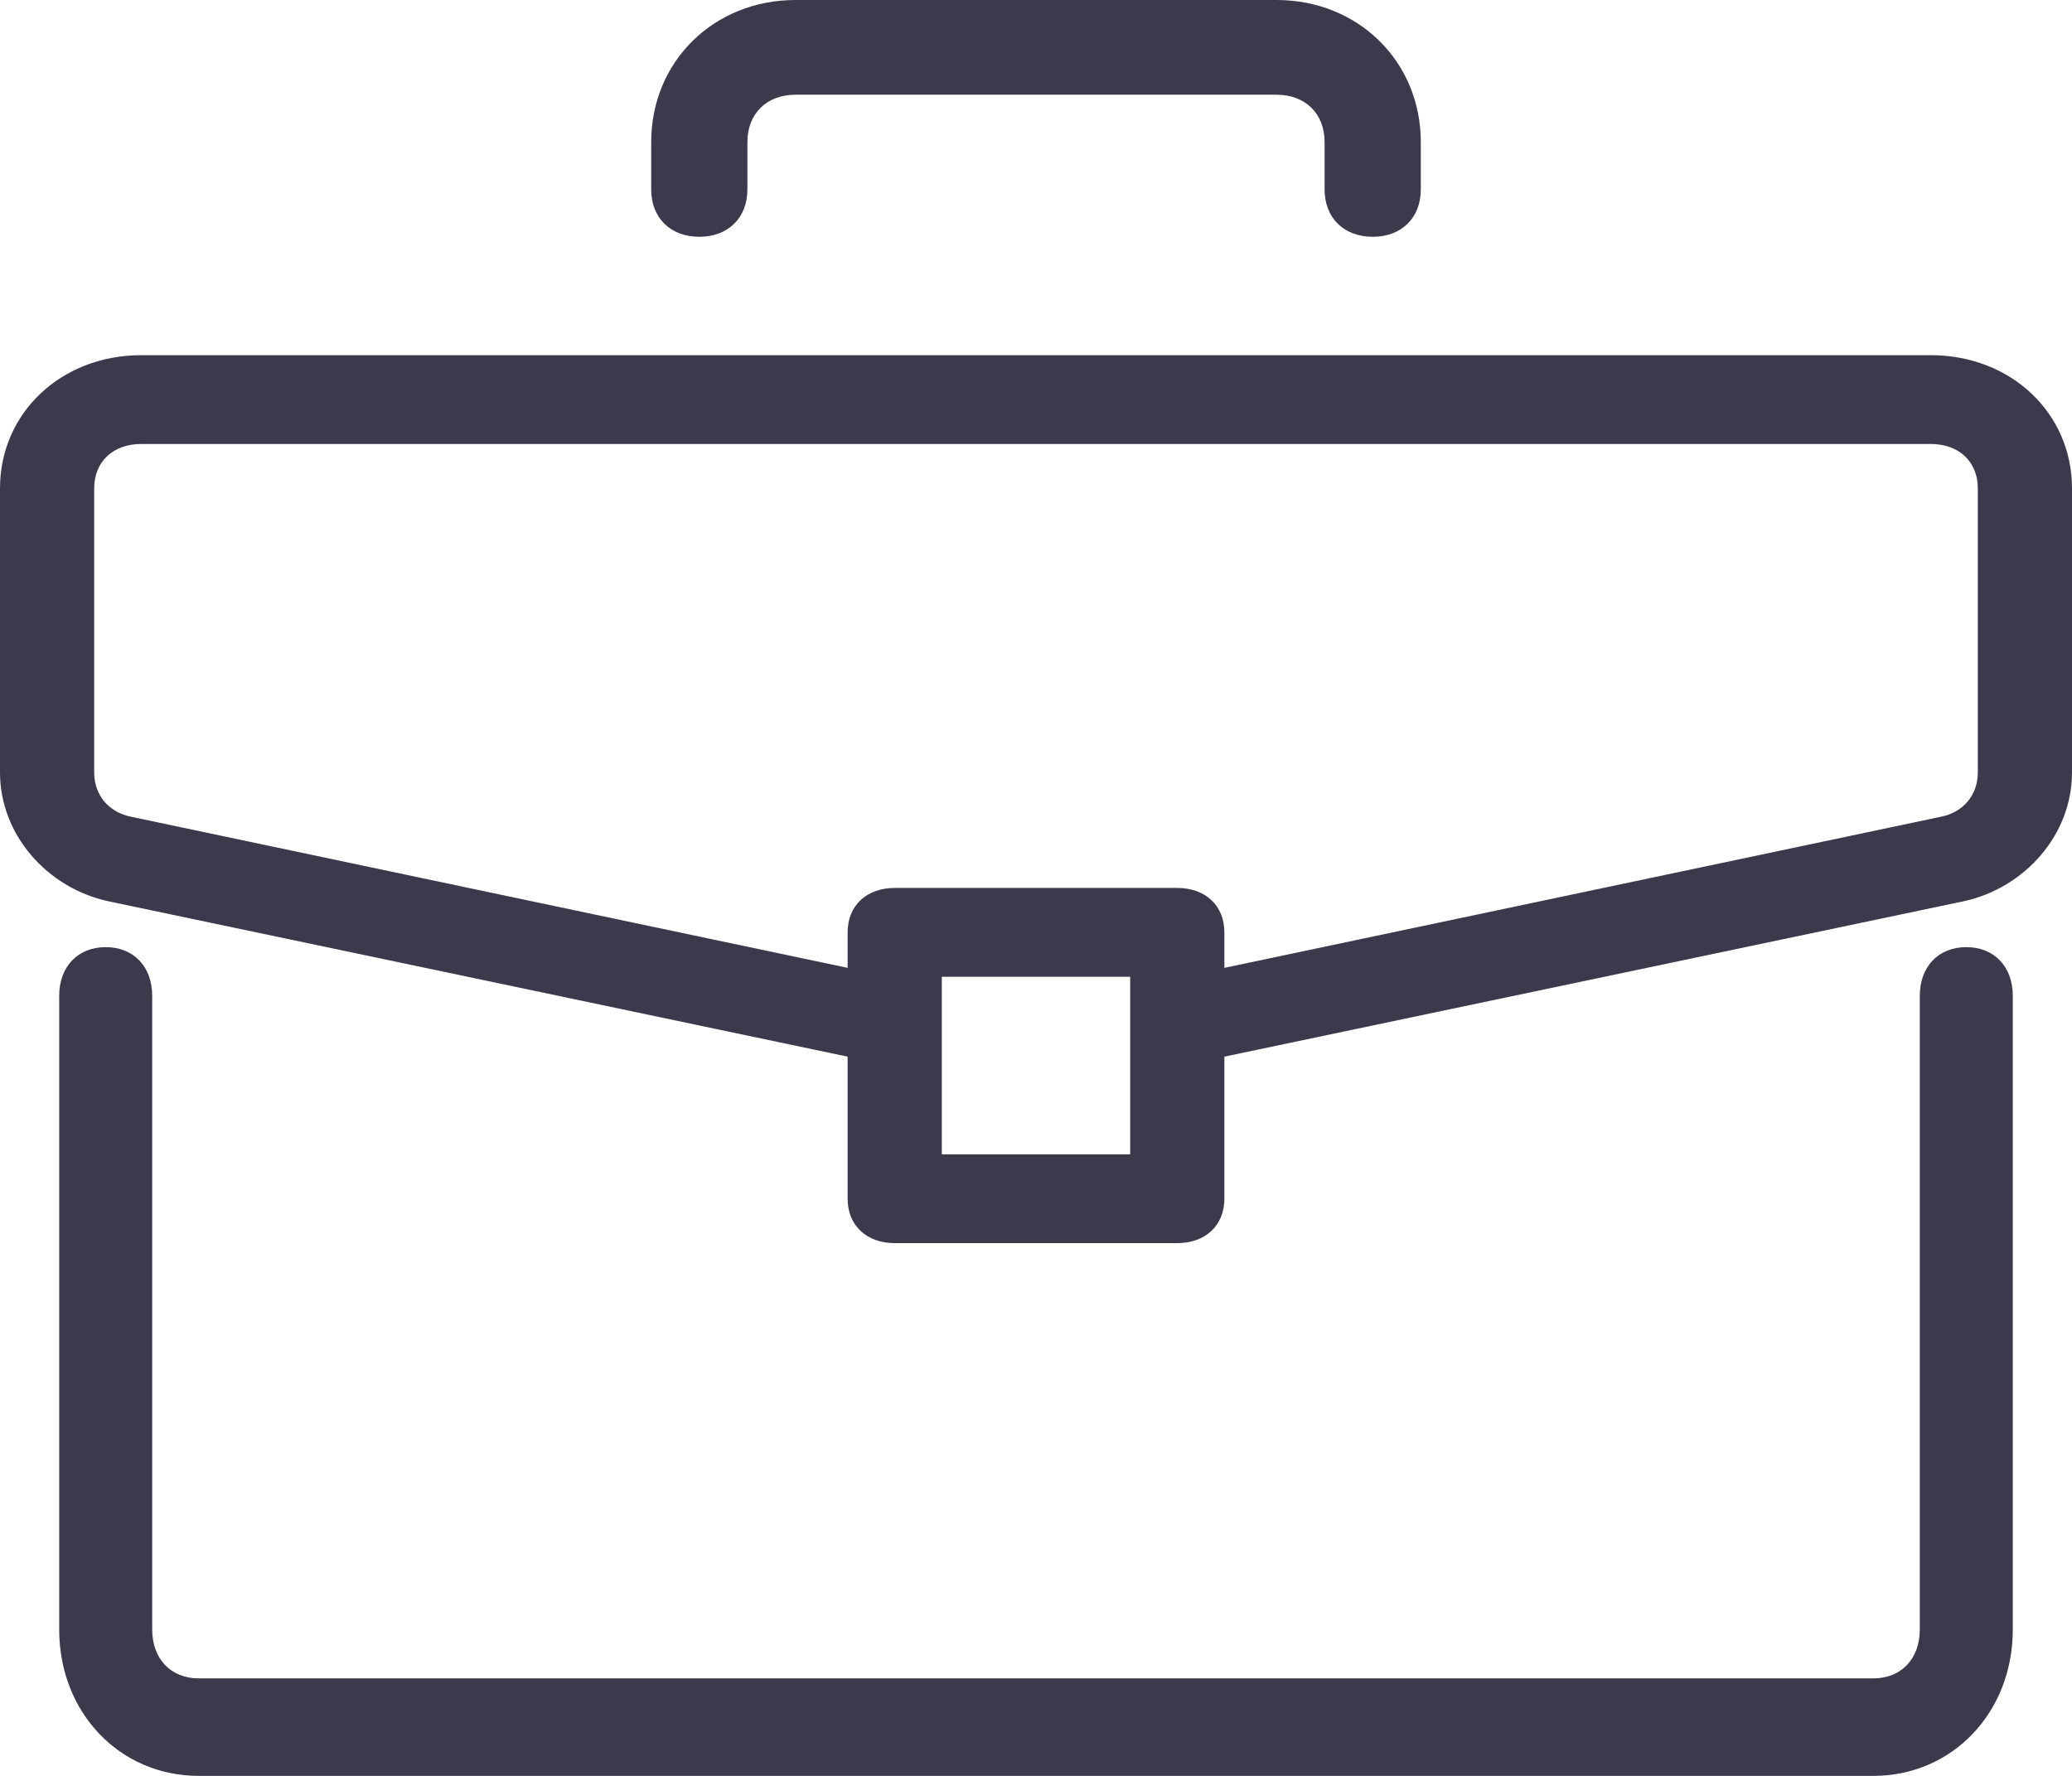 <?xml version="1.0" encoding="UTF-8"?>
<svg width="35px" height="30px" viewBox="0 0 35 30" version="1.1" xmlns="http://www.w3.org/2000/svg" xmlns:xlink="http://www.w3.org/1999/xlink">
    <!-- Generator: Sketch 52.6 (67491) - http://www.bohemiancoding.com/sketch -->
    <title>briefcase</title>
    <desc>Created with Sketch.</desc>
    <g id="Page-1" stroke="none" stroke-width="1" fill="none" fill-rule="evenodd">
        <g id="exports" transform="translate(-714, -47)" fill="#3C394C">
            <g id="briefcase" transform="translate(714, 47)">
                <path d="M33.214,16 C32.743,16 32.429,16.329 32.429,16.824 L32.429,27.529 C32.429,28.024 32.114,28.353 31.643,28.353 L3.357,28.353 C2.886,28.353 2.571,28.023 2.571,27.529 L2.571,16.824 C2.571,16.329 2.257,16 1.786,16 C1.314,16 1,16.329 1,16.824 L1,27.529 C1,28.929 2.021,30 3.357,30 L31.643,30 C32.979,30 34,28.929 34,27.529 L34,16.824 C34,16.329 33.686,16 33.214,16 Z" id="Path"></path>
                <path d="M32.614,6 L2.386,6 C1.034,6 0,6.975 0,8.25 L0,13.05 C0,14.1 0.795,15 1.83,15.225 L14.318,17.85 L14.318,20.25 C14.318,20.7 14.636,21 15.114,21 L19.886,21 C20.364,21 20.682,20.7 20.682,20.25 L20.682,17.85 L33.17,15.225 C34.205,15 35,14.1 35,13.05 L35,8.25 C35,6.975 33.966,6 32.614,6 Z M19.091,19.5 L15.909,19.5 L15.909,16.5 L19.091,16.5 L19.091,19.5 Z M33.409,13.05 C33.409,13.425 33.17,13.725 32.773,13.8 L20.682,16.35 L20.682,15.75 C20.682,15.3 20.364,15 19.886,15 L15.114,15 C14.636,15 14.318,15.3 14.318,15.75 L14.318,16.35 L2.227,13.8 C1.83,13.725 1.591,13.425 1.591,13.05 L1.591,8.25 C1.591,7.8 1.909,7.5 2.386,7.5 L32.614,7.5 C33.091,7.5 33.409,7.8 33.409,8.25 L33.409,13.05 Z" id="Shape" fill-rule="nonzero"></path>
                <path d="M21.563,0 L13.438,0 C12.056,0 11,1.04 11,2.4 L11,3.2 C11,3.68 11.325,4 11.812,4 C12.3,4 12.625,3.68 12.625,3.2 L12.625,2.4 C12.625,1.92 12.95,1.6 13.437,1.6 L21.563,1.6 C22.05,1.6 22.375,1.92 22.375,2.4 L22.375,3.2 C22.375,3.68 22.7,4 23.188,4 C23.675,4 24,3.68 24,3.2 L24,2.4 C24,1.04 22.944,0 21.563,0 Z" id="Path"></path>
            </g>
        </g>
    </g>
</svg>